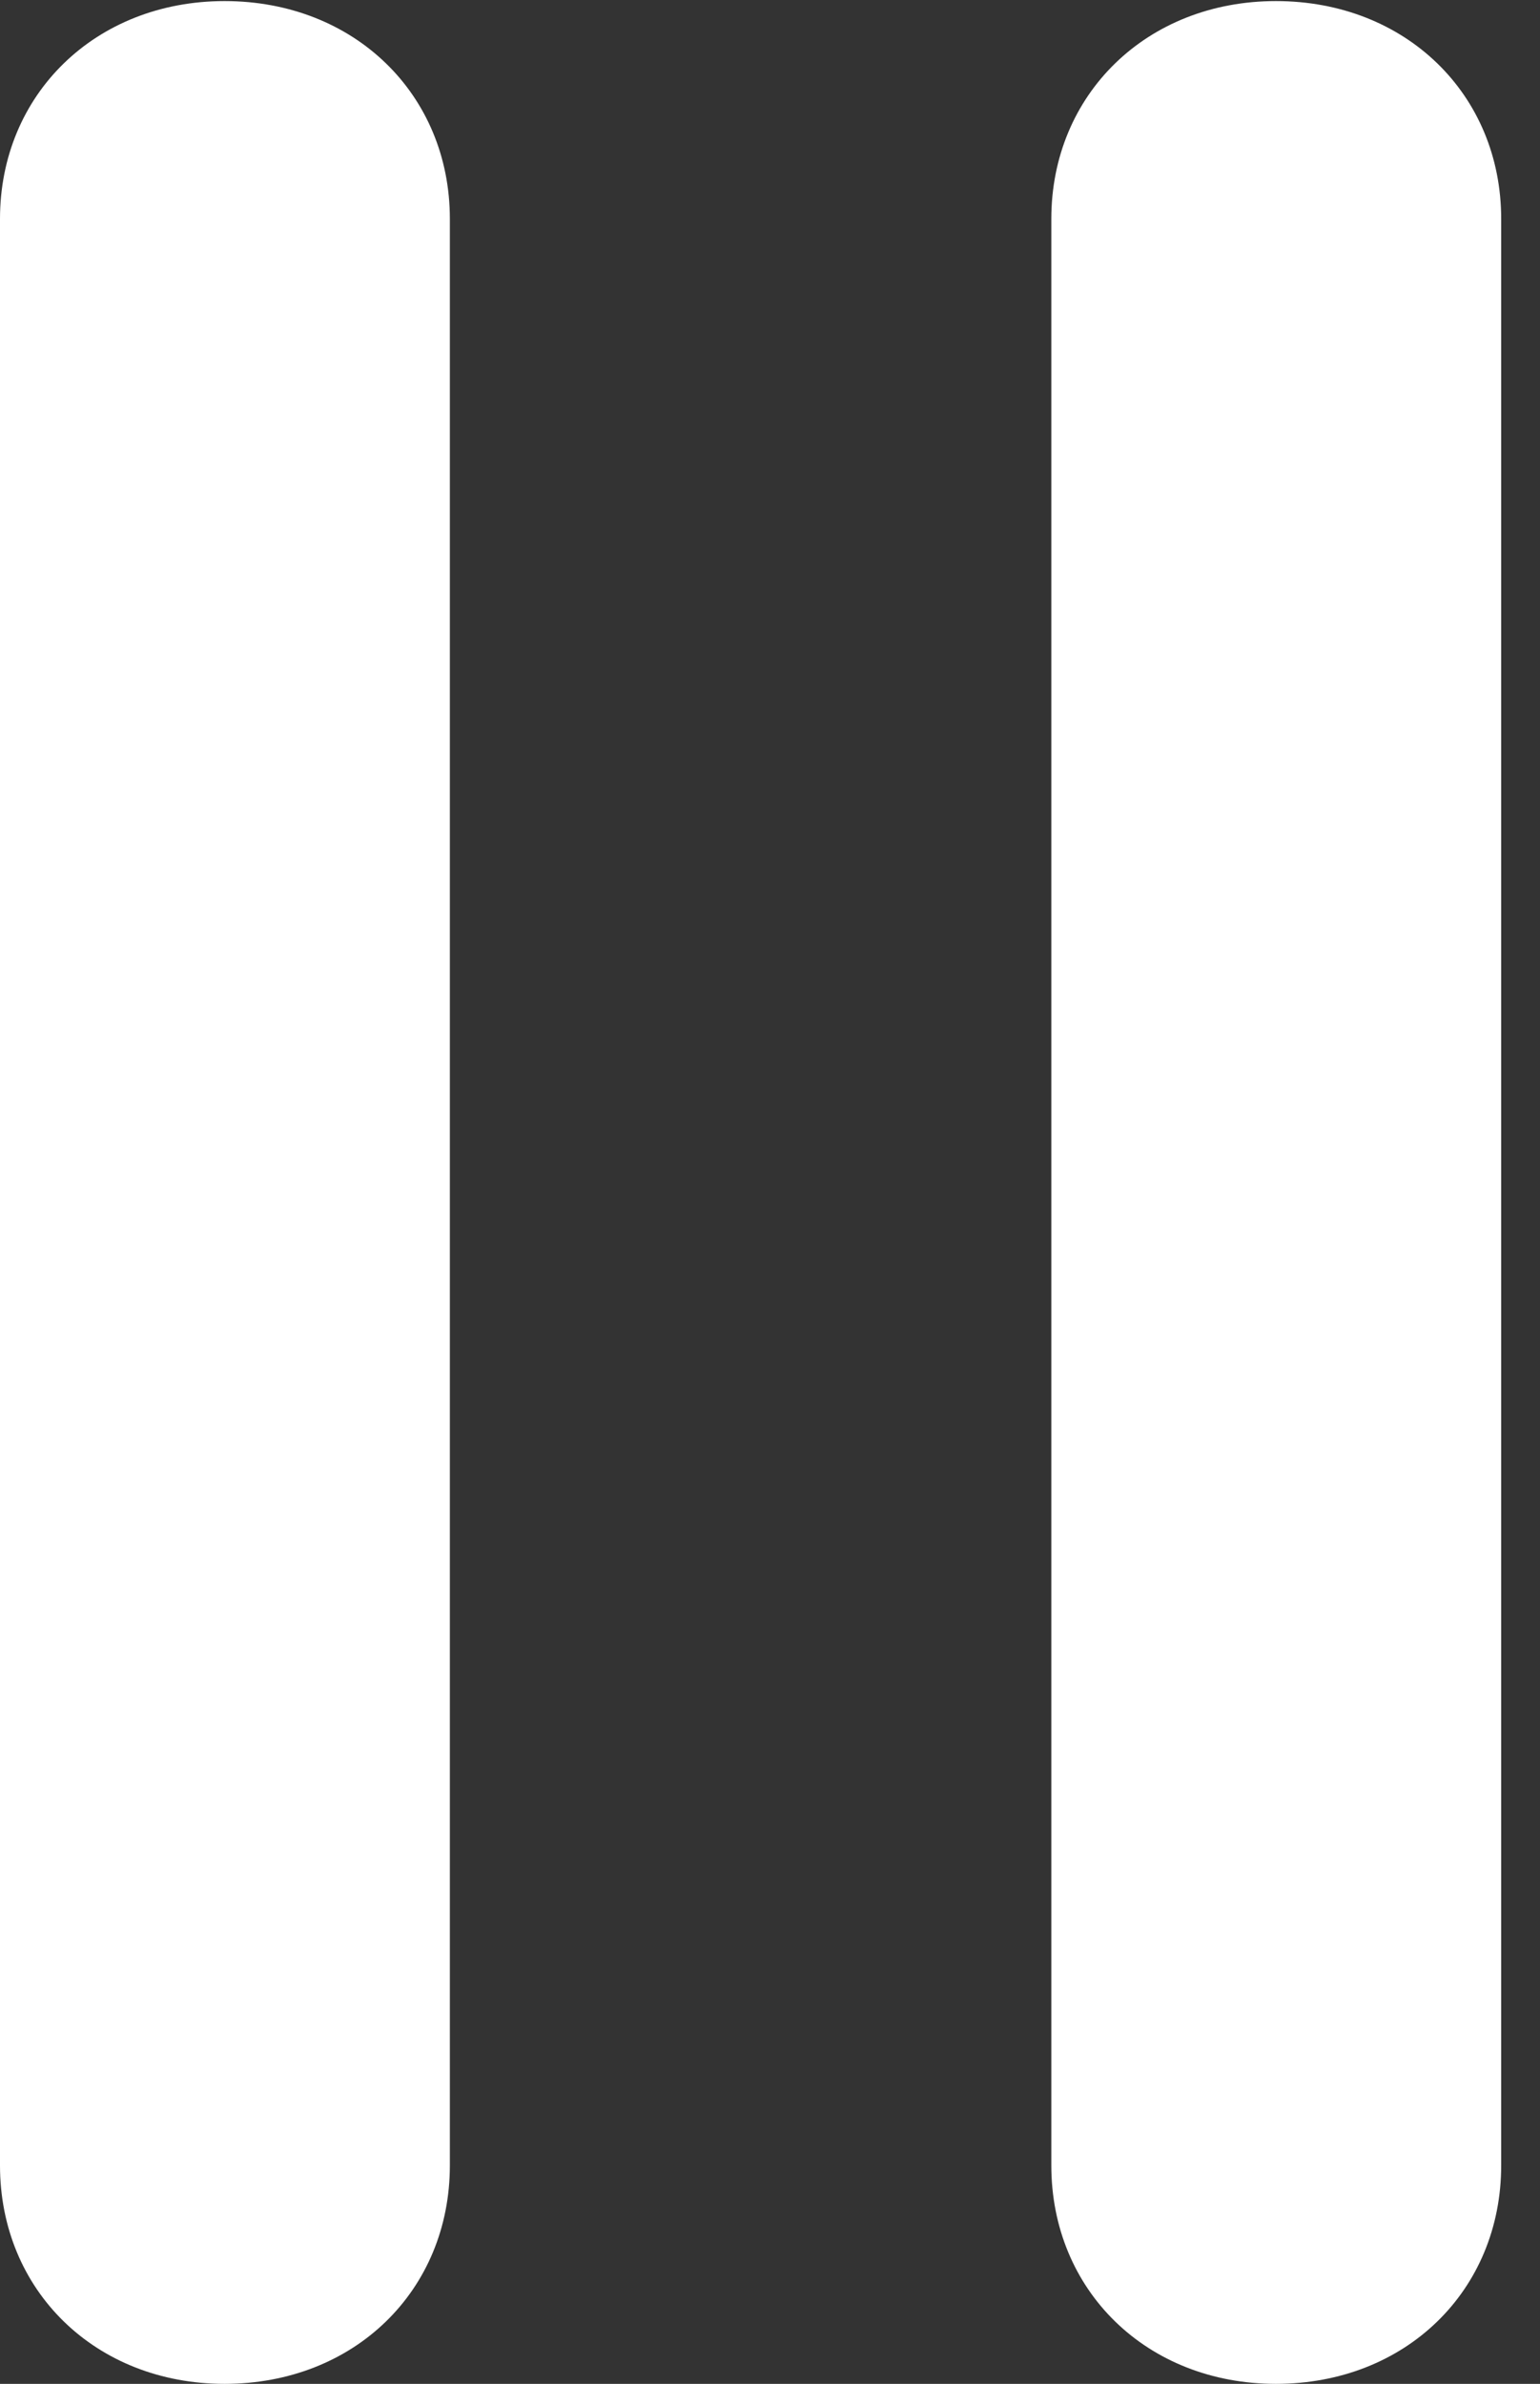 <?xml version="1.0" encoding="UTF-8"?>
<!--Generator: Apple Native CoreSVG 232.5-->
<!DOCTYPE svg
PUBLIC "-//W3C//DTD SVG 1.1//EN"
       "http://www.w3.org/Graphics/SVG/1.1/DTD/svg11.dtd">
<svg version="1.1" xmlns="http://www.w3.org/2000/svg" xmlns:xlink="http://www.w3.org/1999/xlink" width="14.323" height="22.165">
 <rect width="100%" height="100%" fill="#333333" stroke="none"/>
 <g>
  <rect height="22.165" opacity="0" width="14.323" x="0" y="0"/>
  <path d="M2.089 22.165C3.296 22.165 4.184 21.297 4.184 20.134L4.184 2.035C4.184 0.878 3.296 0.01 2.089 0.01C0.888 0.01 0 0.878 0 2.035L0 20.134C0 21.297 0.888 22.165 2.089 22.165ZM11.867 22.165C13.074 22.165 13.962 21.297 13.962 20.134L13.962 2.035C13.962 0.878 13.074 0.01 11.867 0.01C10.666 0.01 9.778 0.878 9.778 2.035L9.778 20.134C9.778 21.297 10.666 22.165 11.867 22.165Z" fill="#ffffff"/>
 </g>
</svg>
